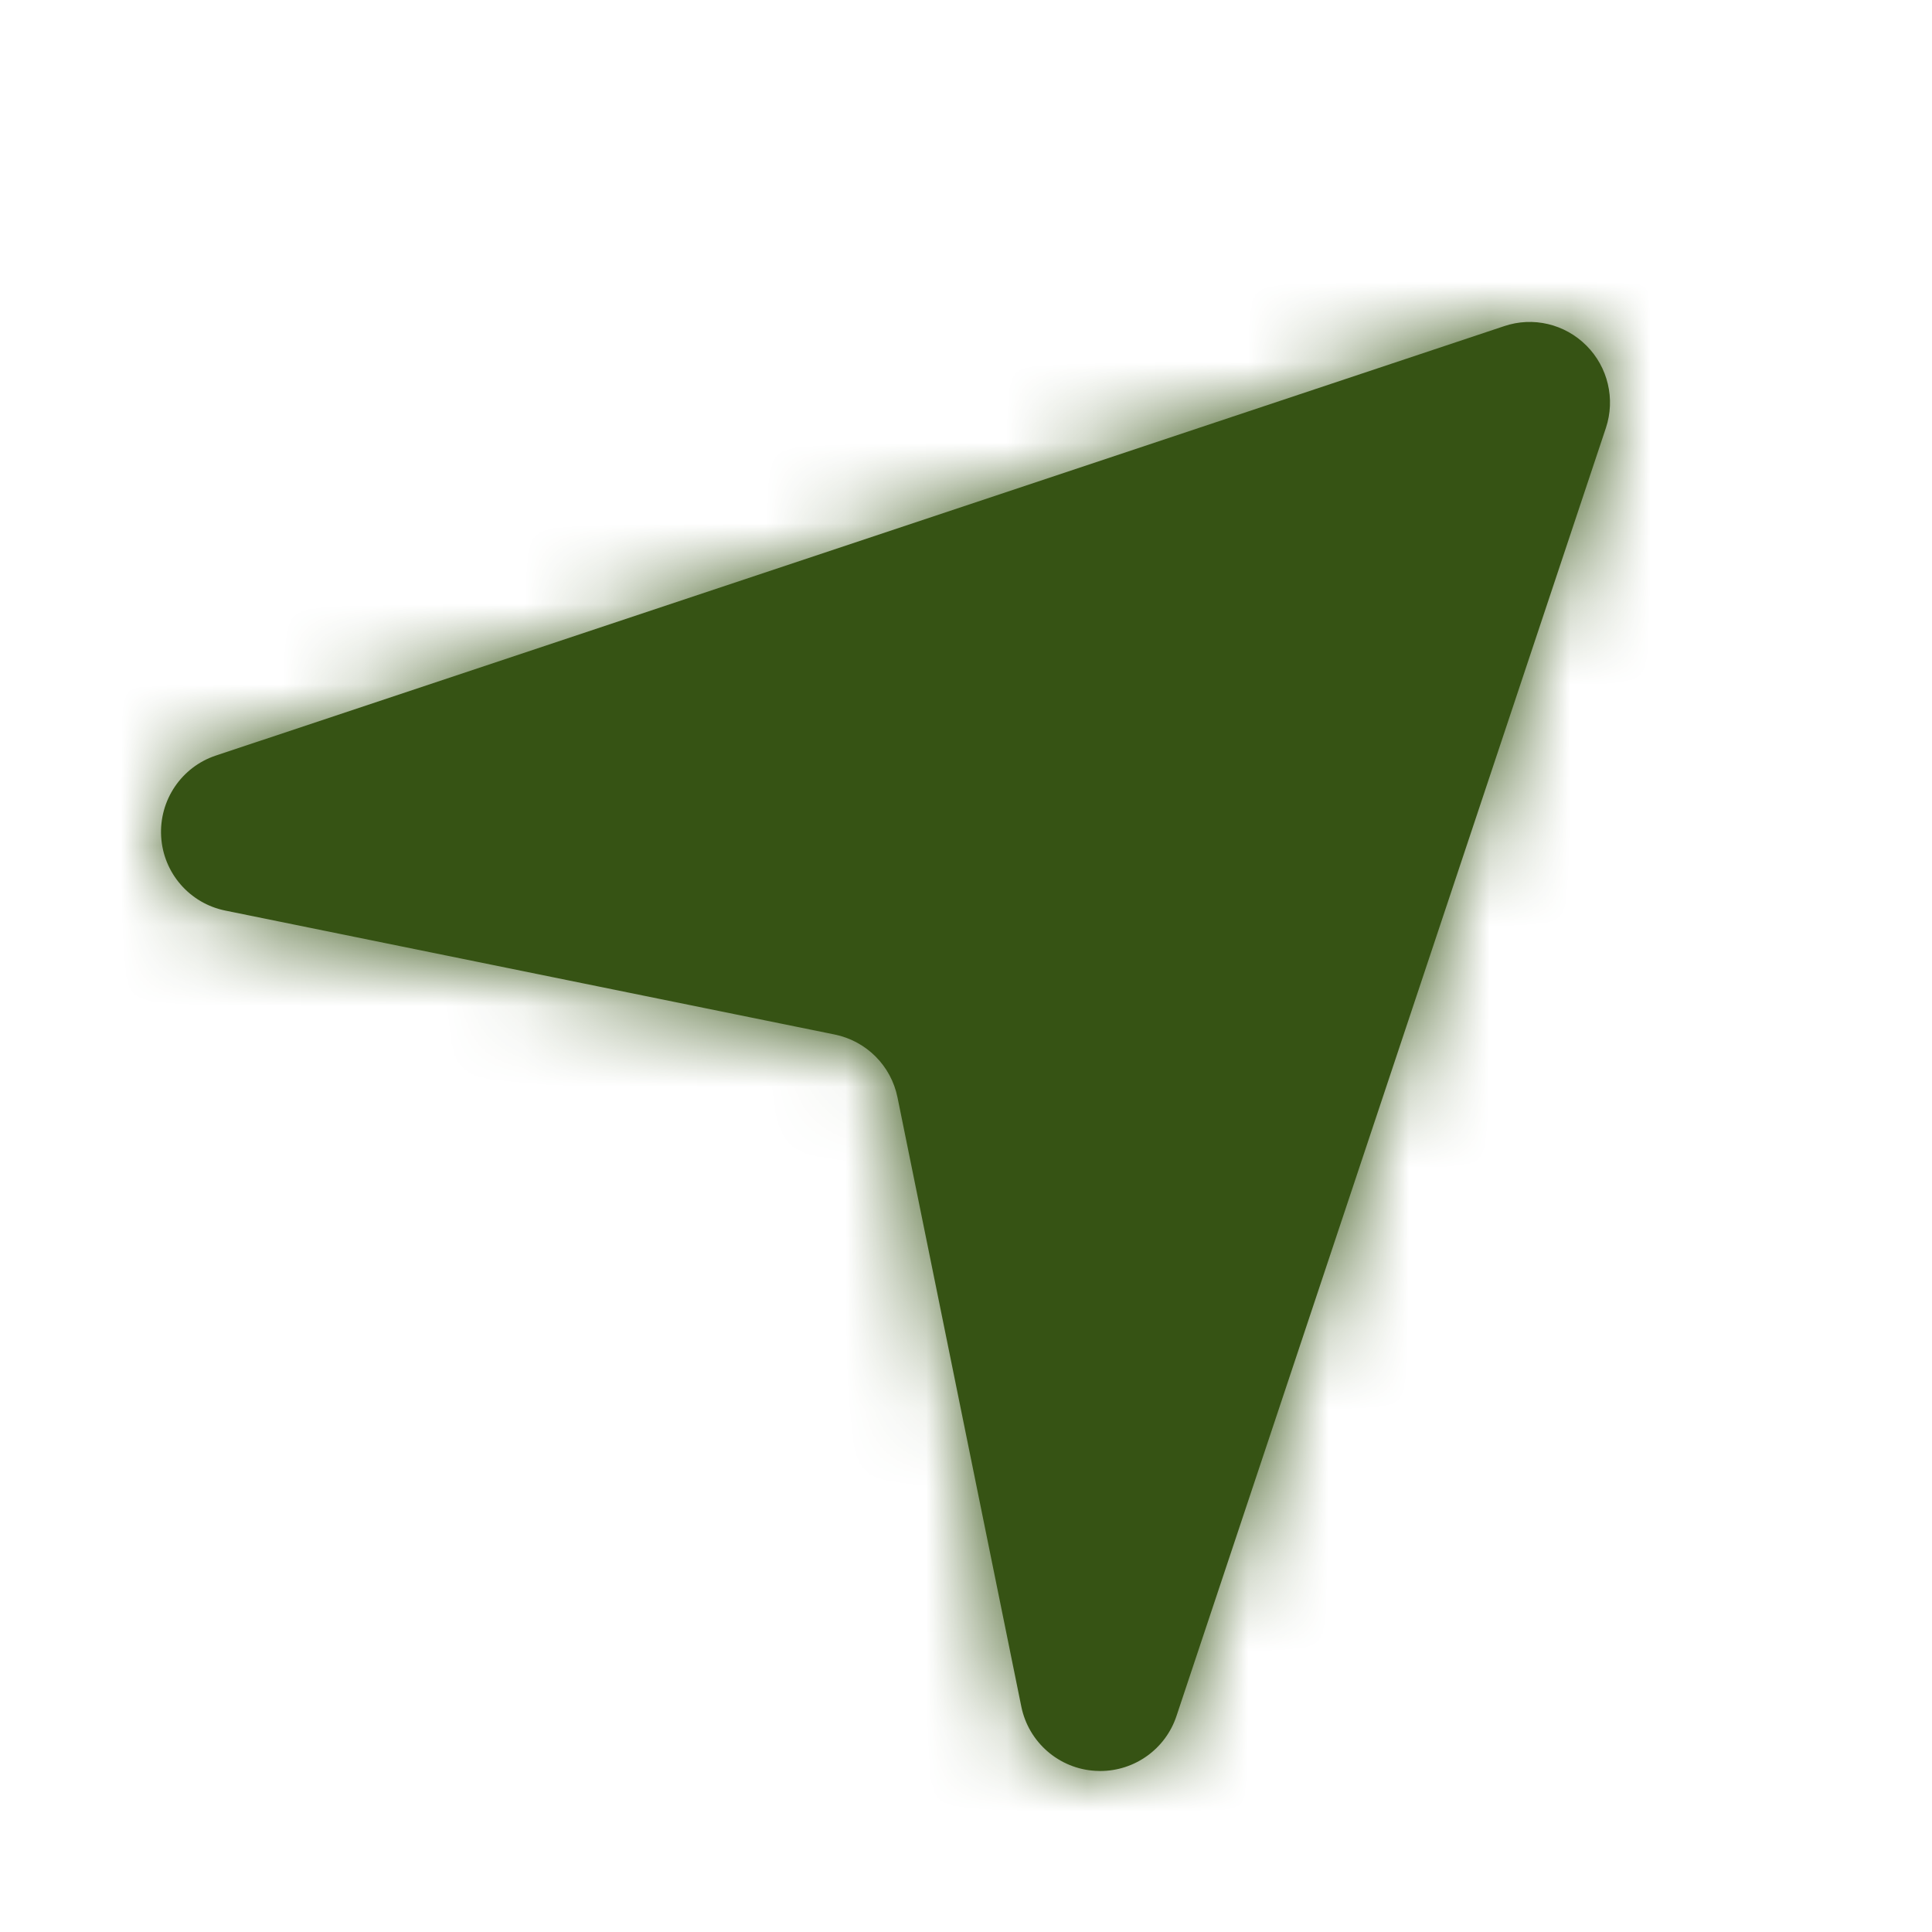 <svg width="24" height="24" viewBox="0 0 24 24" fill="none" xmlns="http://www.w3.org/2000/svg">
<path fill-rule="evenodd" clip-rule="evenodd" d="M13.667 22C13.646 22 13.626 21.999 13.606 21.998C13.154 21.971 12.777 21.643 12.687 21.199L11.149 13.632C11.069 13.238 10.762 12.931 10.368 12.851L2.801 11.312C2.357 11.223 2.029 10.846 2.002 10.394C1.975 9.941 2.254 9.527 2.684 9.385L18.684 4.052C19.043 3.93 19.439 4.024 19.707 4.293C19.975 4.561 20.068 4.957 19.949 5.316L14.615 21.316C14.479 21.727 14.095 22 13.667 22Z" fill="#365314"/>
<mask id="mask0_29_4620" style="mask-type:luminance" maskUnits="userSpaceOnUse" x="2" y="3" width="18" height="19">
<path fill-rule="evenodd" clip-rule="evenodd" d="M13.667 22C13.646 22 13.626 21.999 13.606 21.998C13.154 21.971 12.777 21.643 12.687 21.199L11.149 13.632C11.069 13.238 10.762 12.931 10.368 12.851L2.801 11.312C2.357 11.223 2.029 10.846 2.002 10.394C1.975 9.941 2.254 9.527 2.684 9.385L18.684 4.052C19.043 3.93 19.439 4.024 19.707 4.293C19.975 4.561 20.068 4.957 19.949 5.316L14.615 21.316C14.479 21.727 14.095 22 13.667 22Z" fill="white"/>
</mask>
<g mask="url(#mask0_29_4620)">
<rect width="24" height="24" fill="#365314"/>
</g>
</svg>
